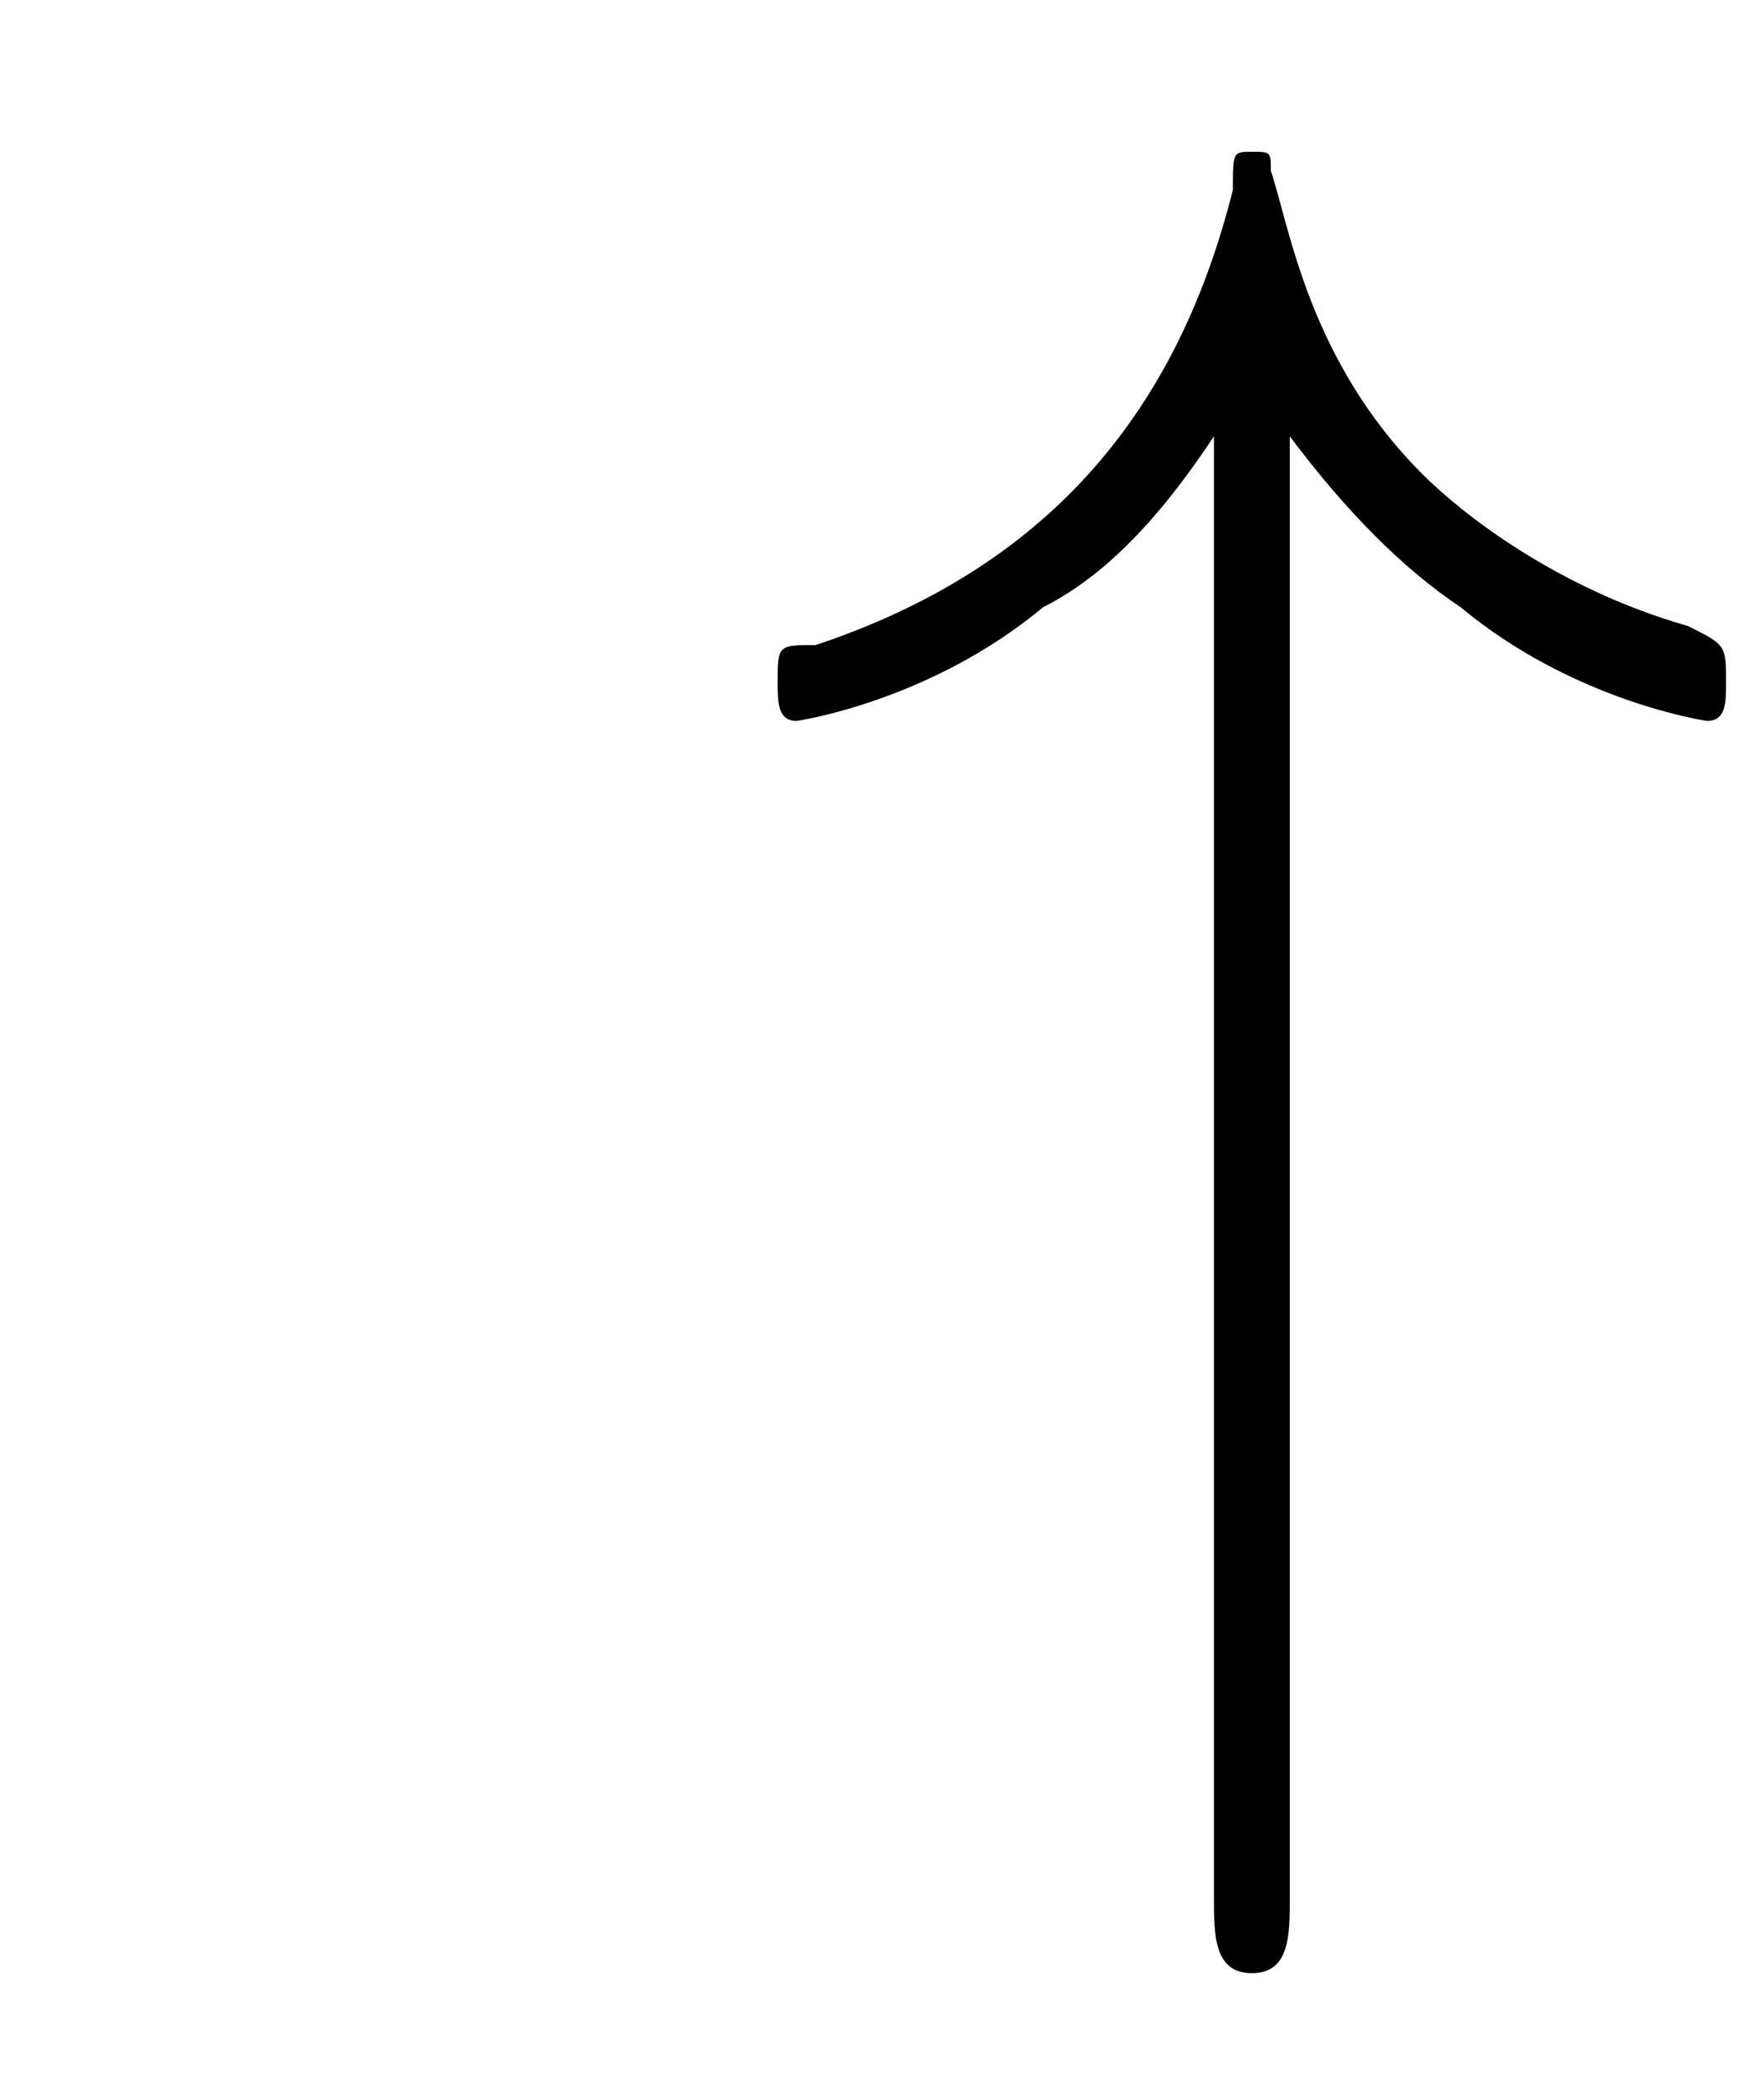 <?xml version='1.0'?>
<!---3-->
<svg height='11pt' version='1.1' viewBox='231.9 74 9.3 11' width='9.3pt' xmlns='http://www.w3.org/2000/svg' xmlns:xlink='http://www.w3.org/1999/xlink'>
<defs>
<path d='M7.2 -2.5C7.3 -2.5 7.5 -2.5 7.5 -2.7S7.3 -2.9 7.2 -2.9H1.3C1.1 -2.9 0.9 -2.9 0.9 -2.7S1.1 -2.5 1.3 -2.5H7.2Z' id='g1-0'/>
<path d='M2.9 -6C3.2 -5.6 3.5 -5.3 3.8 -5.1C4.4 -4.6 5.1 -4.5 5.1 -4.5C5.2 -4.5 5.2 -4.6 5.2 -4.7C5.2 -4.9 5.2 -4.9 5 -5C4.3 -5.2 3.8 -5.6 3.6 -5.8C3 -6.4 2.9 -7.1 2.8 -7.4C2.8 -7.5 2.8 -7.5 2.7 -7.5C2.6 -7.5 2.6 -7.5 2.6 -7.3C2.3 -6.1 1.6 -5.3 0.4 -4.9C0.2 -4.9 0.2 -4.9 0.2 -4.7C0.2 -4.6 0.2 -4.5 0.3 -4.5C0.3 -4.5 1 -4.6 1.6 -5.1C2 -5.3 2.3 -5.7 2.5 -6V1.7C2.5 1.9 2.5 2.1 2.7 2.1S2.9 1.9 2.9 1.7V-6Z' id='g1-34'/>
</defs>
<g id='page1'>

<use x='235.8' xlink:href='#g1-34' y='82.3'/>
</g>
</svg>
